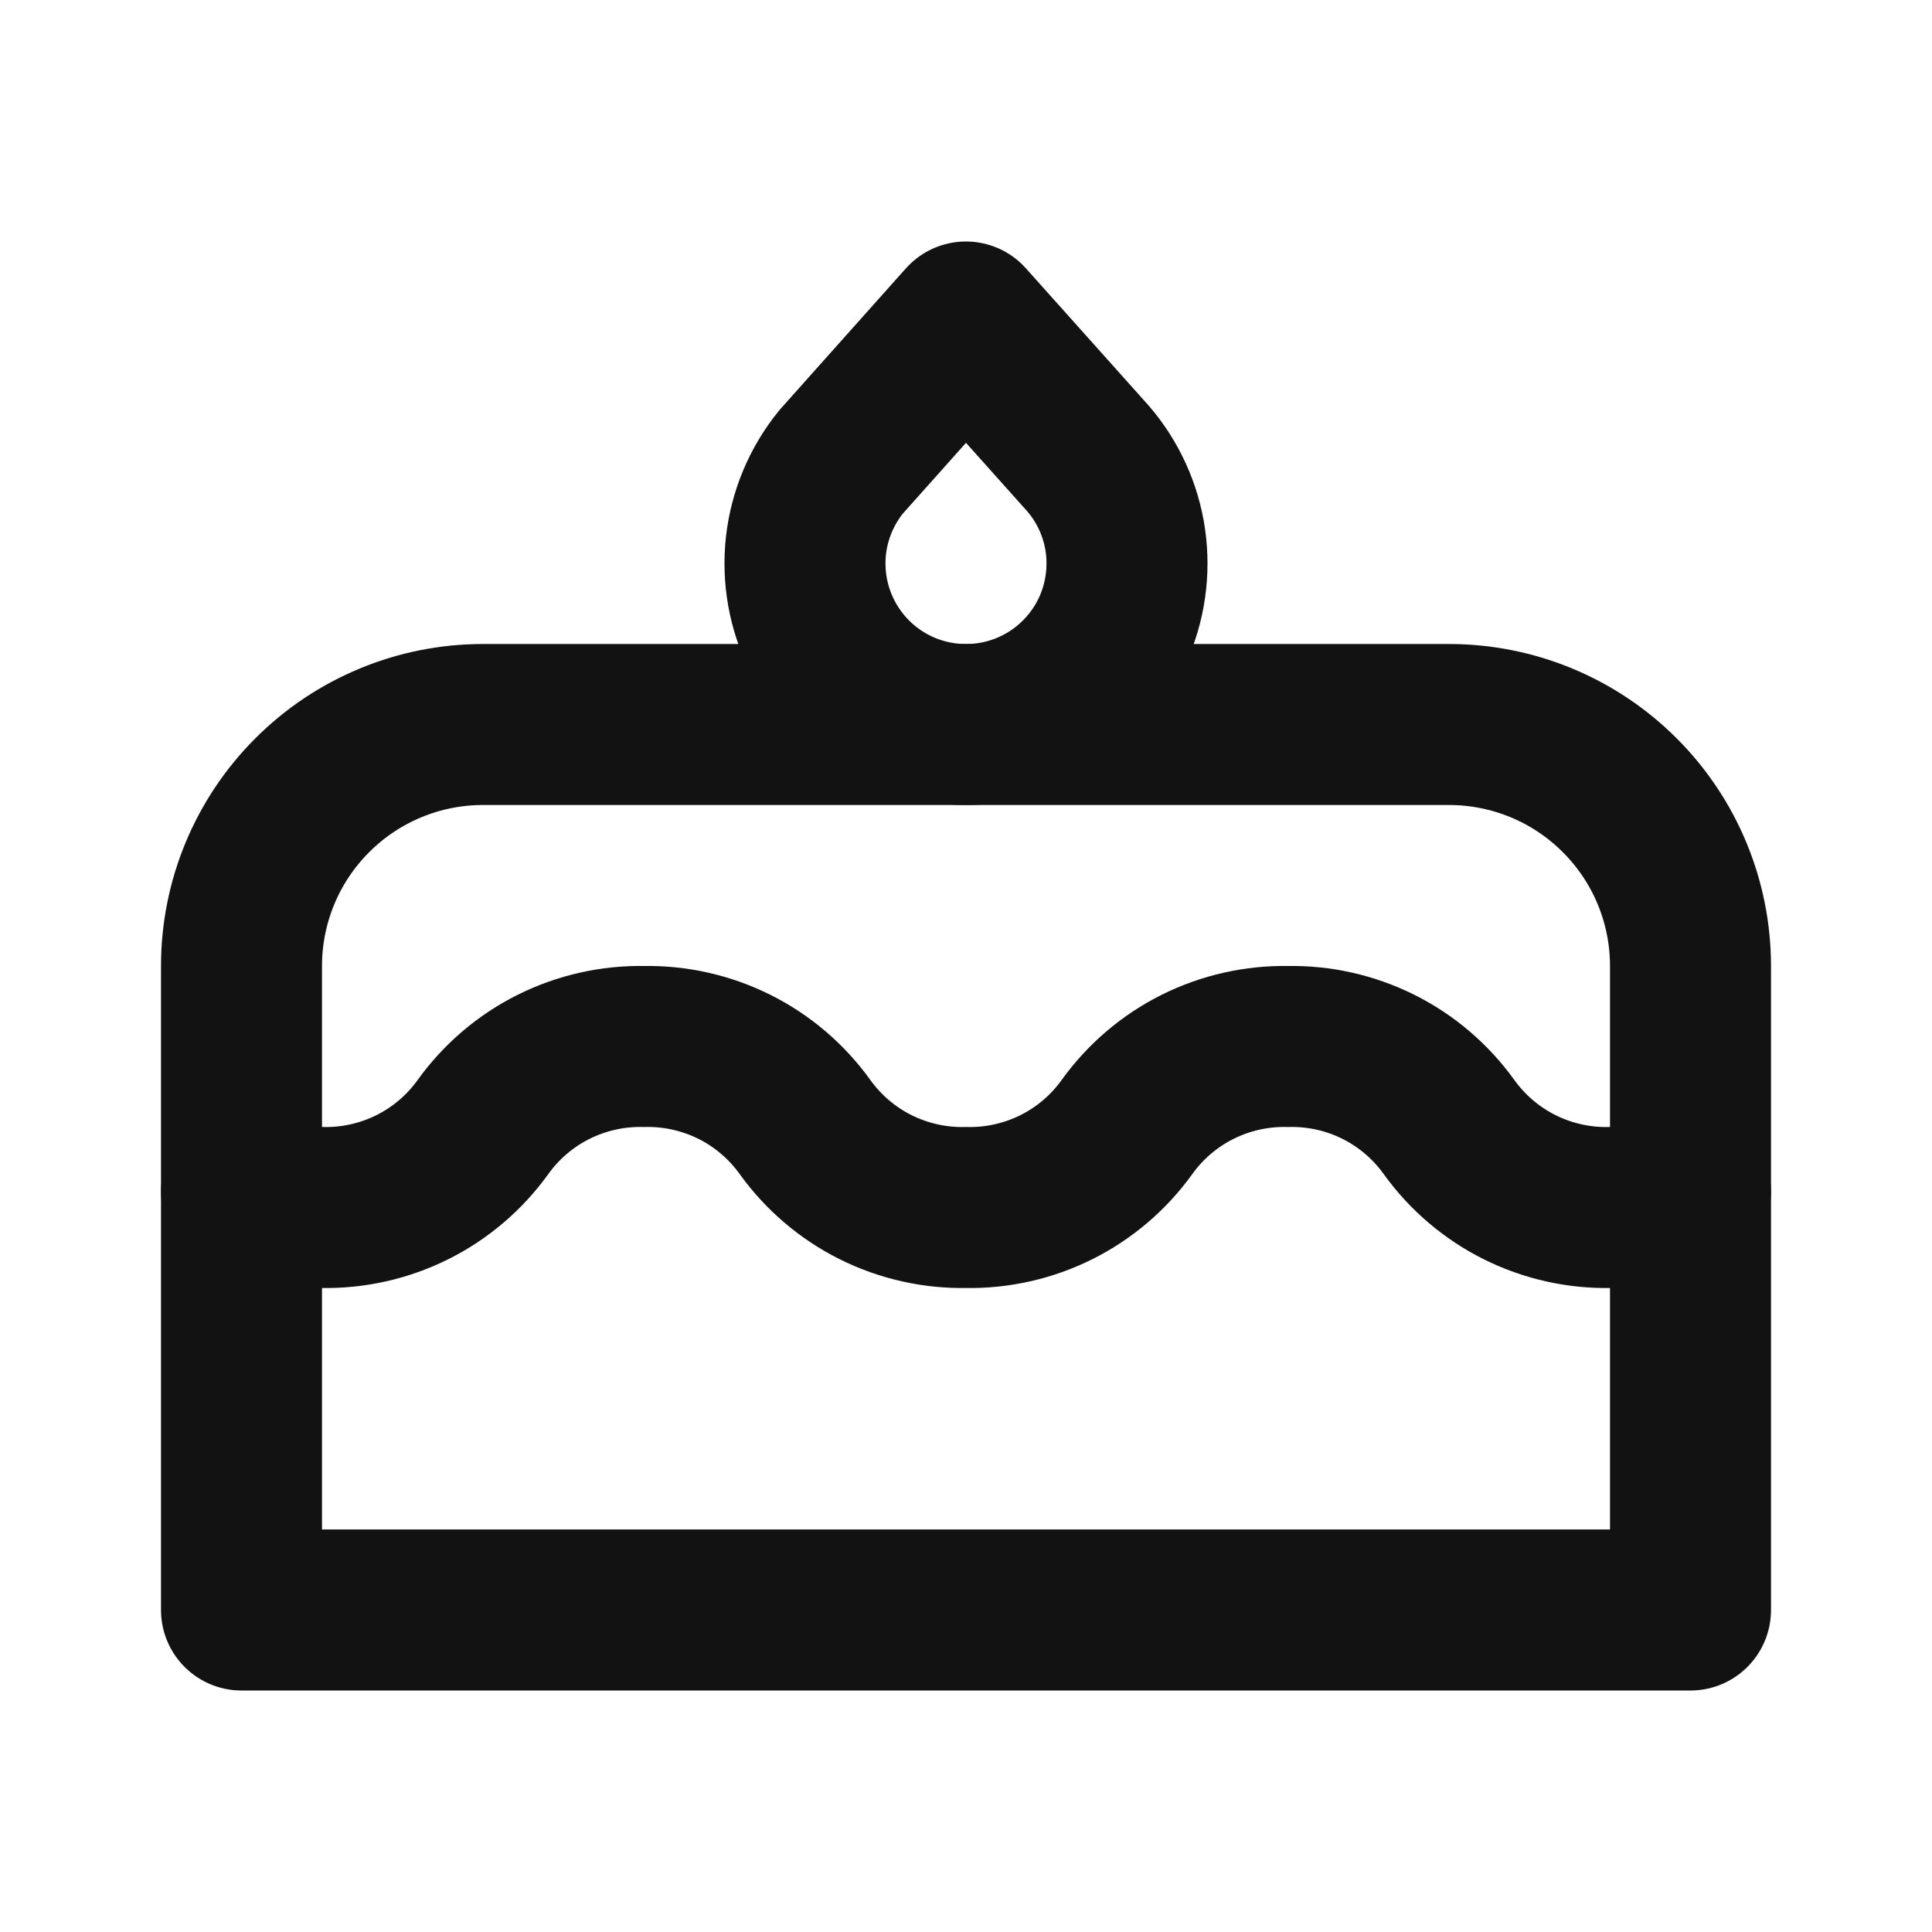 <svg width="24" height="24" viewBox="0 0 24 24" fill="none" xmlns="http://www.w3.org/2000/svg">
    <g clip-path="url(#clip0_1242_953)">
        <path d="M3 20H21V12C21 11.204 20.684 10.441 20.121 9.879C19.559 9.316 18.796 9 18 9H6C5.204 9 4.441 9.316 3.879 9.879C3.316 10.441 3 11.204 3 12V20Z" stroke="#121212" stroke-width="2" stroke-linecap="round" stroke-linejoin="round"/>
        <path d="M3 14.803C3.312 14.938 3.654 15.007 4 15C4.389 15.008 4.775 14.921 5.124 14.747C5.472 14.573 5.773 14.316 6 14C6.227 13.684 6.528 13.427 6.876 13.253C7.225 13.079 7.611 12.992 8 13C8.389 12.992 8.775 13.079 9.124 13.253C9.472 13.427 9.773 13.684 10 14C10.227 14.316 10.528 14.573 10.876 14.747C11.225 14.921 11.611 15.008 12 15C12.389 15.008 12.775 14.921 13.124 14.747C13.472 14.573 13.773 14.316 14 14C14.227 13.684 14.528 13.427 14.876 13.253C15.225 13.079 15.611 12.992 16 13C16.39 12.992 16.775 13.079 17.124 13.253C17.472 13.427 17.773 13.684 18 14C18.227 14.316 18.528 14.573 18.876 14.747C19.225 14.921 19.61 15.008 20 15C20.35 15.007 20.692 14.938 21 14.803" stroke="#121212" stroke-width="2" stroke-linecap="round" stroke-linejoin="round"/>
        <path d="M11.999 4L13.464 5.638C13.726 5.919 13.901 6.269 13.969 6.647C14.036 7.025 13.994 7.414 13.847 7.769C13.699 8.123 13.453 8.427 13.137 8.646C12.821 8.864 12.449 8.987 12.066 8.999C11.682 9.012 11.303 8.914 10.973 8.717C10.644 8.52 10.378 8.232 10.208 7.888C10.037 7.544 9.97 7.158 10.012 6.777C10.055 6.396 10.207 6.035 10.449 5.737L11.999 4Z" stroke="#121212" stroke-width="2" stroke-linecap="round" stroke-linejoin="round"/>
    </g>
    <defs>
        <clipPath id="clip0_1242_953">
            <rect width="24" height="24" fill="white"/>
        </clipPath>
    </defs>
</svg>
